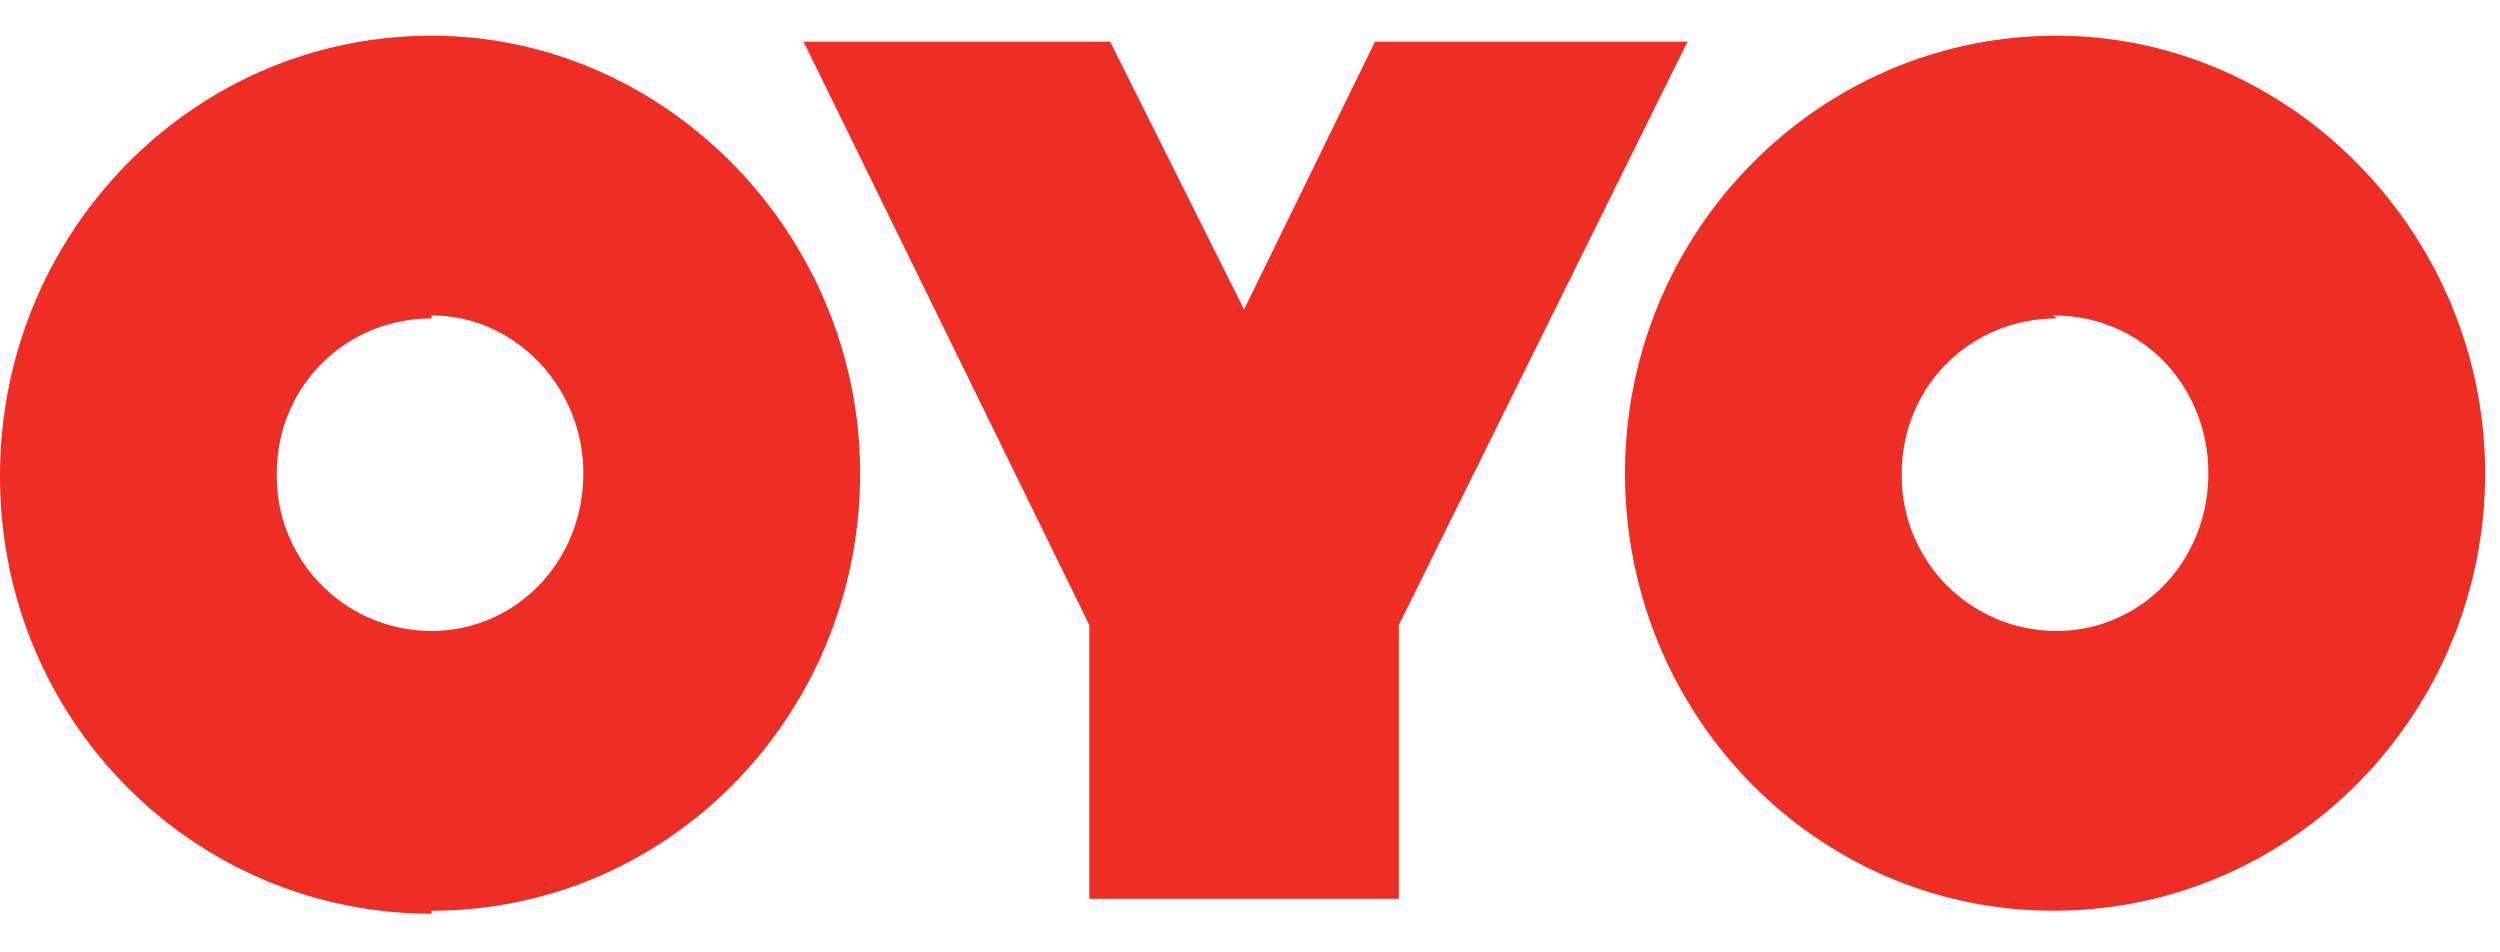 <svg width="84" height="32" fill="none" xmlns="http://www.w3.org/2000/svg"><path d="M69 30.6c8 0 14.5-6.6 14.5-14.7 0-8-6.5-14.7-14.4-14.7-8 0-14.5 6.6-14.5 14.7S61 30.6 69 30.6zm0-20c3 0 5.2 2.4 5.2 5.3 0 3-2.3 5.3-5.1 5.3a5.2 5.2 0 01-5.2-5.3c0-2.9 2.3-5.2 5.2-5.2zm-54.5 20c8 0 14.4-6.6 14.4-14.7 0-8-6.5-14.7-14.4-14.7C6.5 1.2 0 7.8 0 16s6.5 14.7 14.5 14.7zm0-20c2.8 0 5.1 2.4 5.1 5.3 0 3-2.3 5.3-5.1 5.3a5.2 5.2 0 01-5.2-5.3c0-2.9 2.3-5.2 5.2-5.2zm27.3-.2l-4.5-9H27L36.6 21v9.2H47V21l9.7-19.6H46.2l-4.4 9z" fill="#EE2E24"/></svg>